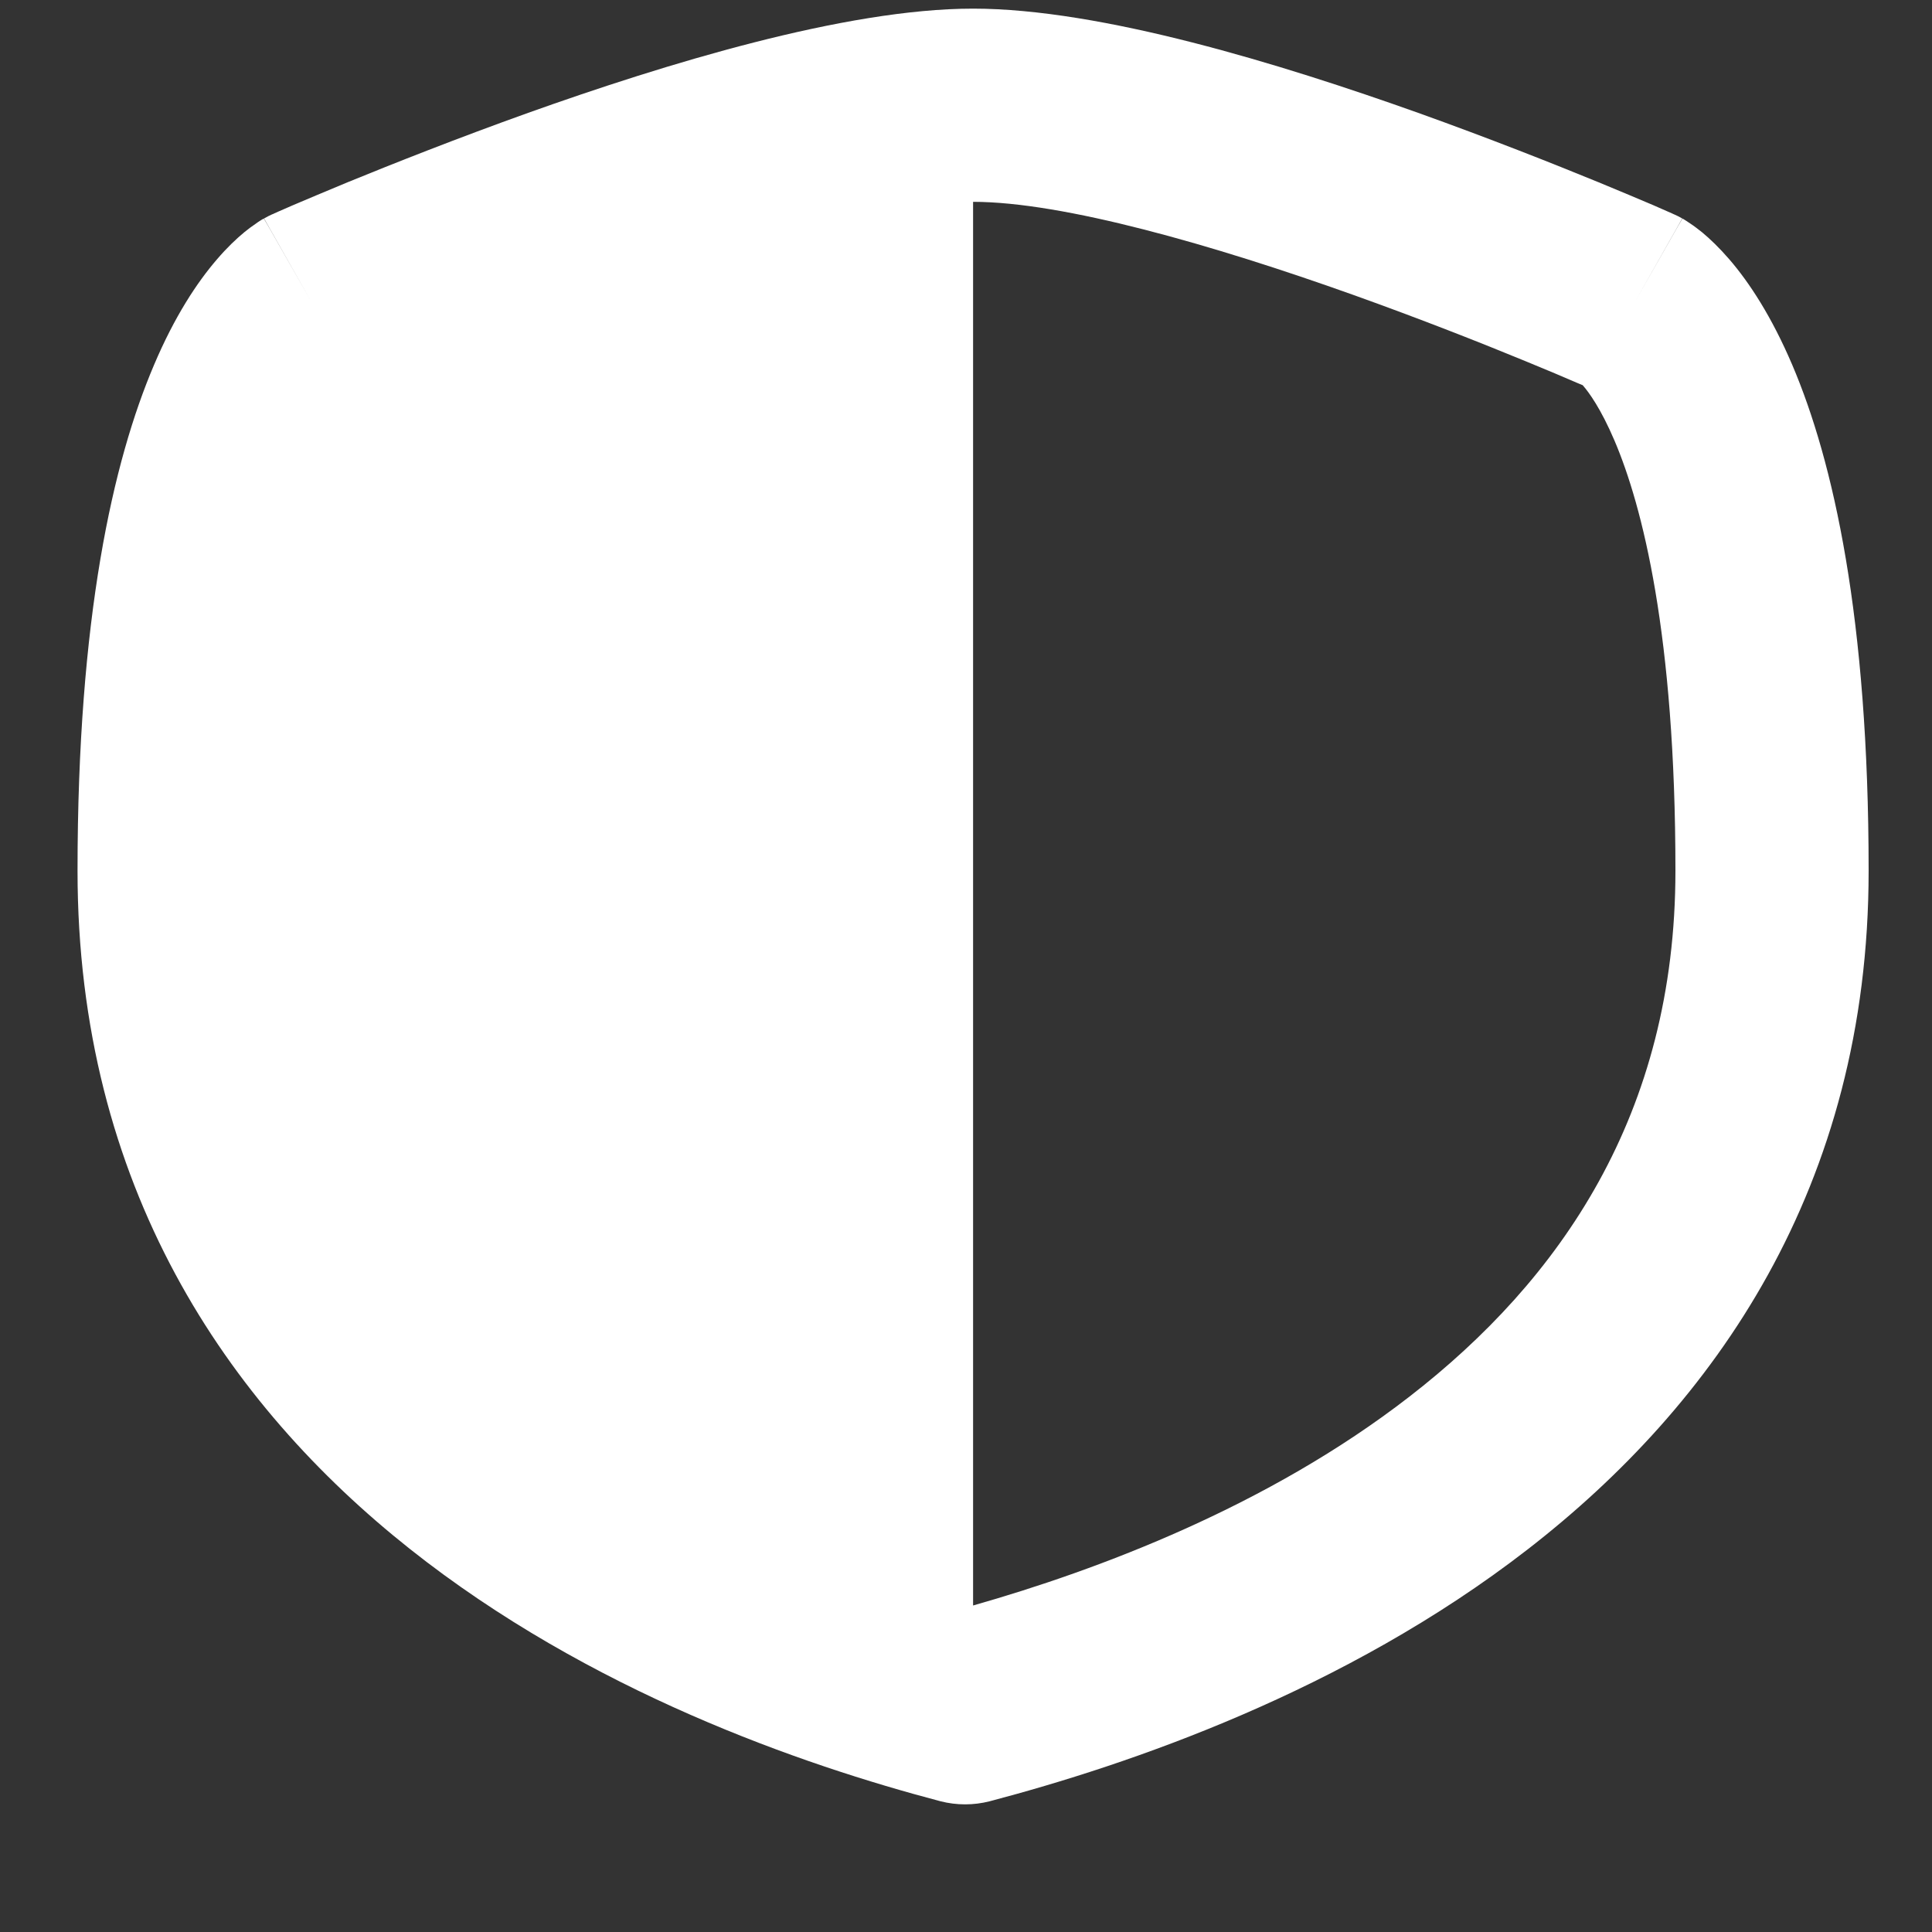 <svg width="15" height="15" viewBox="0 0 15 15" fill="none" xmlns="http://www.w3.org/2000/svg">
<rect x="0" y="0" width="15" height="15" fill="#333333" stroke="none"/>
<g clip-path="url(#clip0_1459_3767)">
<path fill-rule="evenodd" clip-rule="evenodd" d="M13.063 1.697C13.062 1.697 13.061 1.696 12.691 2.348L13.061 1.696C13.04 1.684 13.018 1.673 12.995 1.663L12.691 2.348C12.995 1.663 12.995 1.663 12.995 1.663L12.995 1.663L12.994 1.663L12.992 1.662L12.984 1.658L12.952 1.644C12.925 1.632 12.886 1.615 12.836 1.593C12.735 1.55 12.59 1.489 12.411 1.415C12.055 1.269 11.56 1.073 11.01 0.876C9.949 0.498 8.549 0.067 7.555 0.067C6.562 0.067 5.161 0.498 4.101 0.876C3.551 1.073 3.056 1.269 2.699 1.415C2.521 1.489 2.376 1.55 2.275 1.593C2.225 1.615 2.185 1.632 2.158 1.644L2.127 1.658L2.119 1.662L2.116 1.663L2.116 1.663L2.115 1.663C2.115 1.663 2.115 1.663 2.42 2.348L2.115 1.663C2.093 1.673 2.071 1.684 2.05 1.696L2.42 2.348C2.05 1.696 2.049 1.697 2.048 1.697L2.046 1.698L2.043 1.7L2.035 1.704L2.019 1.714C2.008 1.721 1.996 1.729 1.984 1.738C1.958 1.755 1.929 1.777 1.898 1.802C1.835 1.854 1.762 1.923 1.685 2.013C1.529 2.194 1.356 2.456 1.196 2.833C0.877 3.582 0.602 4.794 0.602 6.761C0.602 9.21 1.764 10.901 3.181 12.025C4.575 13.131 6.224 13.701 7.302 13.985C7.427 14.017 7.559 14.017 7.684 13.985C8.758 13.702 10.437 13.133 11.86 12.03C13.306 10.91 14.508 9.219 14.508 6.761C14.508 4.794 14.234 3.582 13.915 2.833C13.754 2.456 13.582 2.194 13.426 2.013C13.348 1.923 13.276 1.854 13.213 1.802C13.181 1.777 13.153 1.755 13.127 1.738C13.114 1.729 13.102 1.721 13.091 1.714L13.075 1.704L13.068 1.7L13.064 1.698L13.063 1.697ZM12.289 2.992L12.289 2.991L12.243 2.972C12.149 2.931 12.012 2.873 11.841 2.803C11.499 2.662 11.028 2.476 10.505 2.289C9.421 1.902 8.254 1.567 7.555 1.567V12.465C8.532 12.187 9.848 11.692 10.942 10.844C12.112 9.938 13.008 8.652 13.008 6.761C13.008 4.921 12.75 3.926 12.535 3.421C12.428 3.17 12.334 3.043 12.289 2.992Z" fill="white"/>
</g>
<defs>
<clipPath id="clip0_1459_3767">
<rect width="14" height="14" fill="white" transform="translate(0.555 0.038)"/>
</clipPath>
</defs>
</svg>
